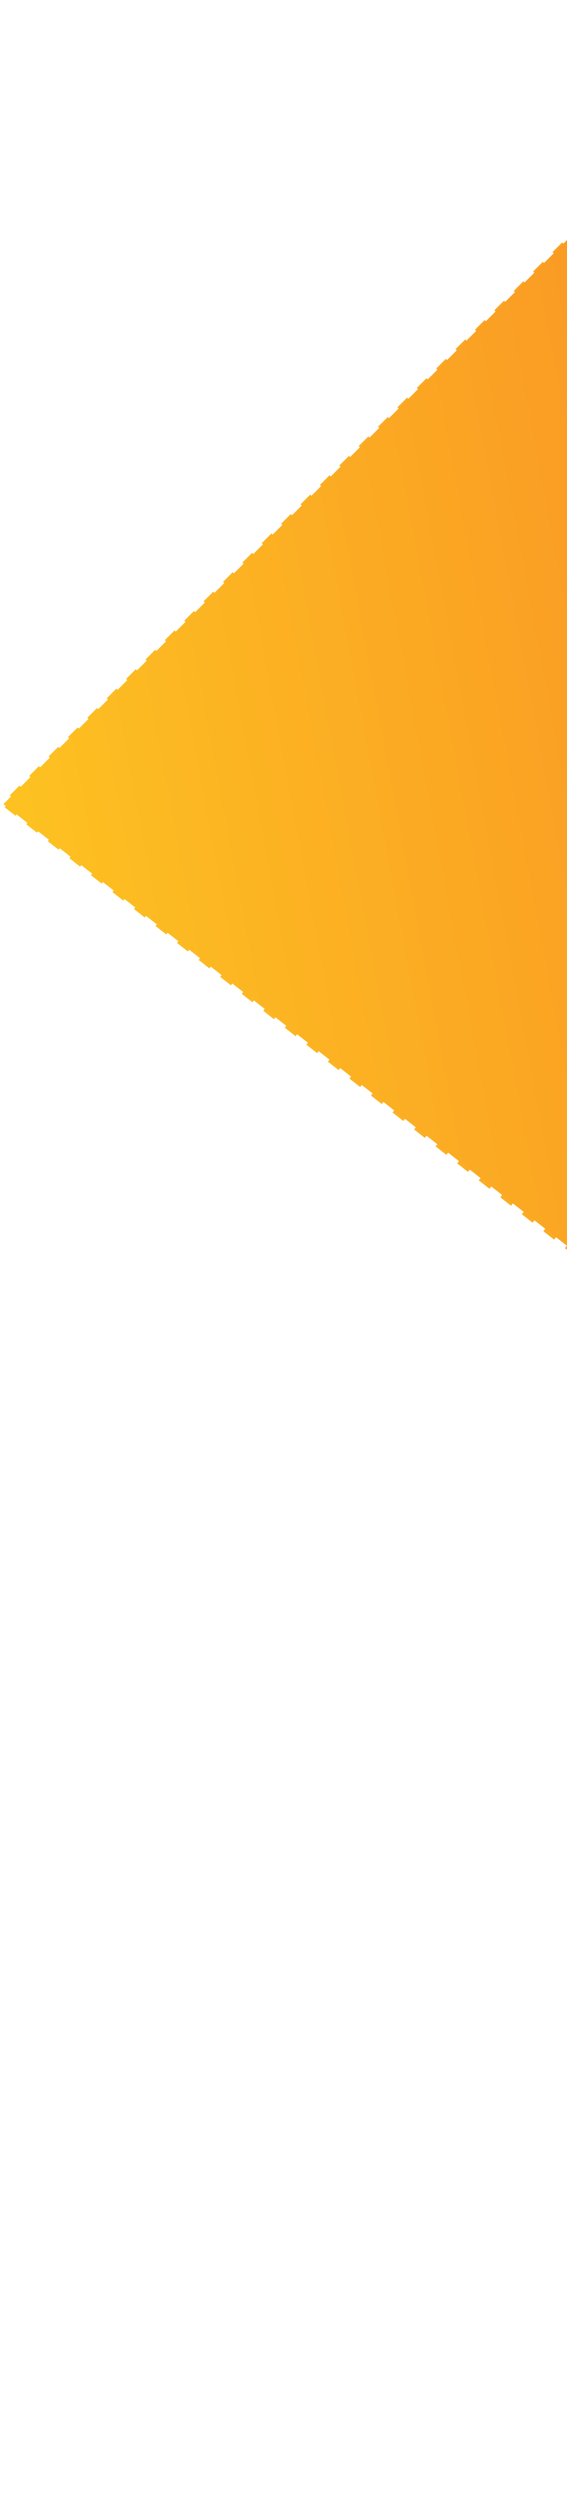 <svg width="331" height="1458" viewBox="0 0 331 1458" fill="none" xmlns="http://www.w3.org/2000/svg">
<path d="M1108.46 1338.8L468.962 2L2 468.962L1108.46 1338.8Z" stroke="url(#paint0_linear_149_994)" stroke-width="2" stroke-dasharray="8 8"/>
<path d="M969.063 1226.14L386.617 84.346L2.001 468.962L969.063 1226.14Z" fill="url(#paint1_linear_149_994)"/>
<defs>
<linearGradient id="paint0_linear_149_994" x1="1293.36" y1="1142.28" x2="123.598" y2="1327.59" gradientUnits="userSpaceOnUse">
<stop stop-color="#F55F29"/>
<stop offset="0.986" stop-color="#FDC221"/>
</linearGradient>
<linearGradient id="paint1_linear_149_994" x1="1113.58" y1="1071.48" x2="136.052" y2="1253.64" gradientUnits="userSpaceOnUse">
<stop stop-color="#F55F29"/>
<stop offset="0.986" stop-color="#FDC221"/>
</linearGradient>
</defs>
</svg>
